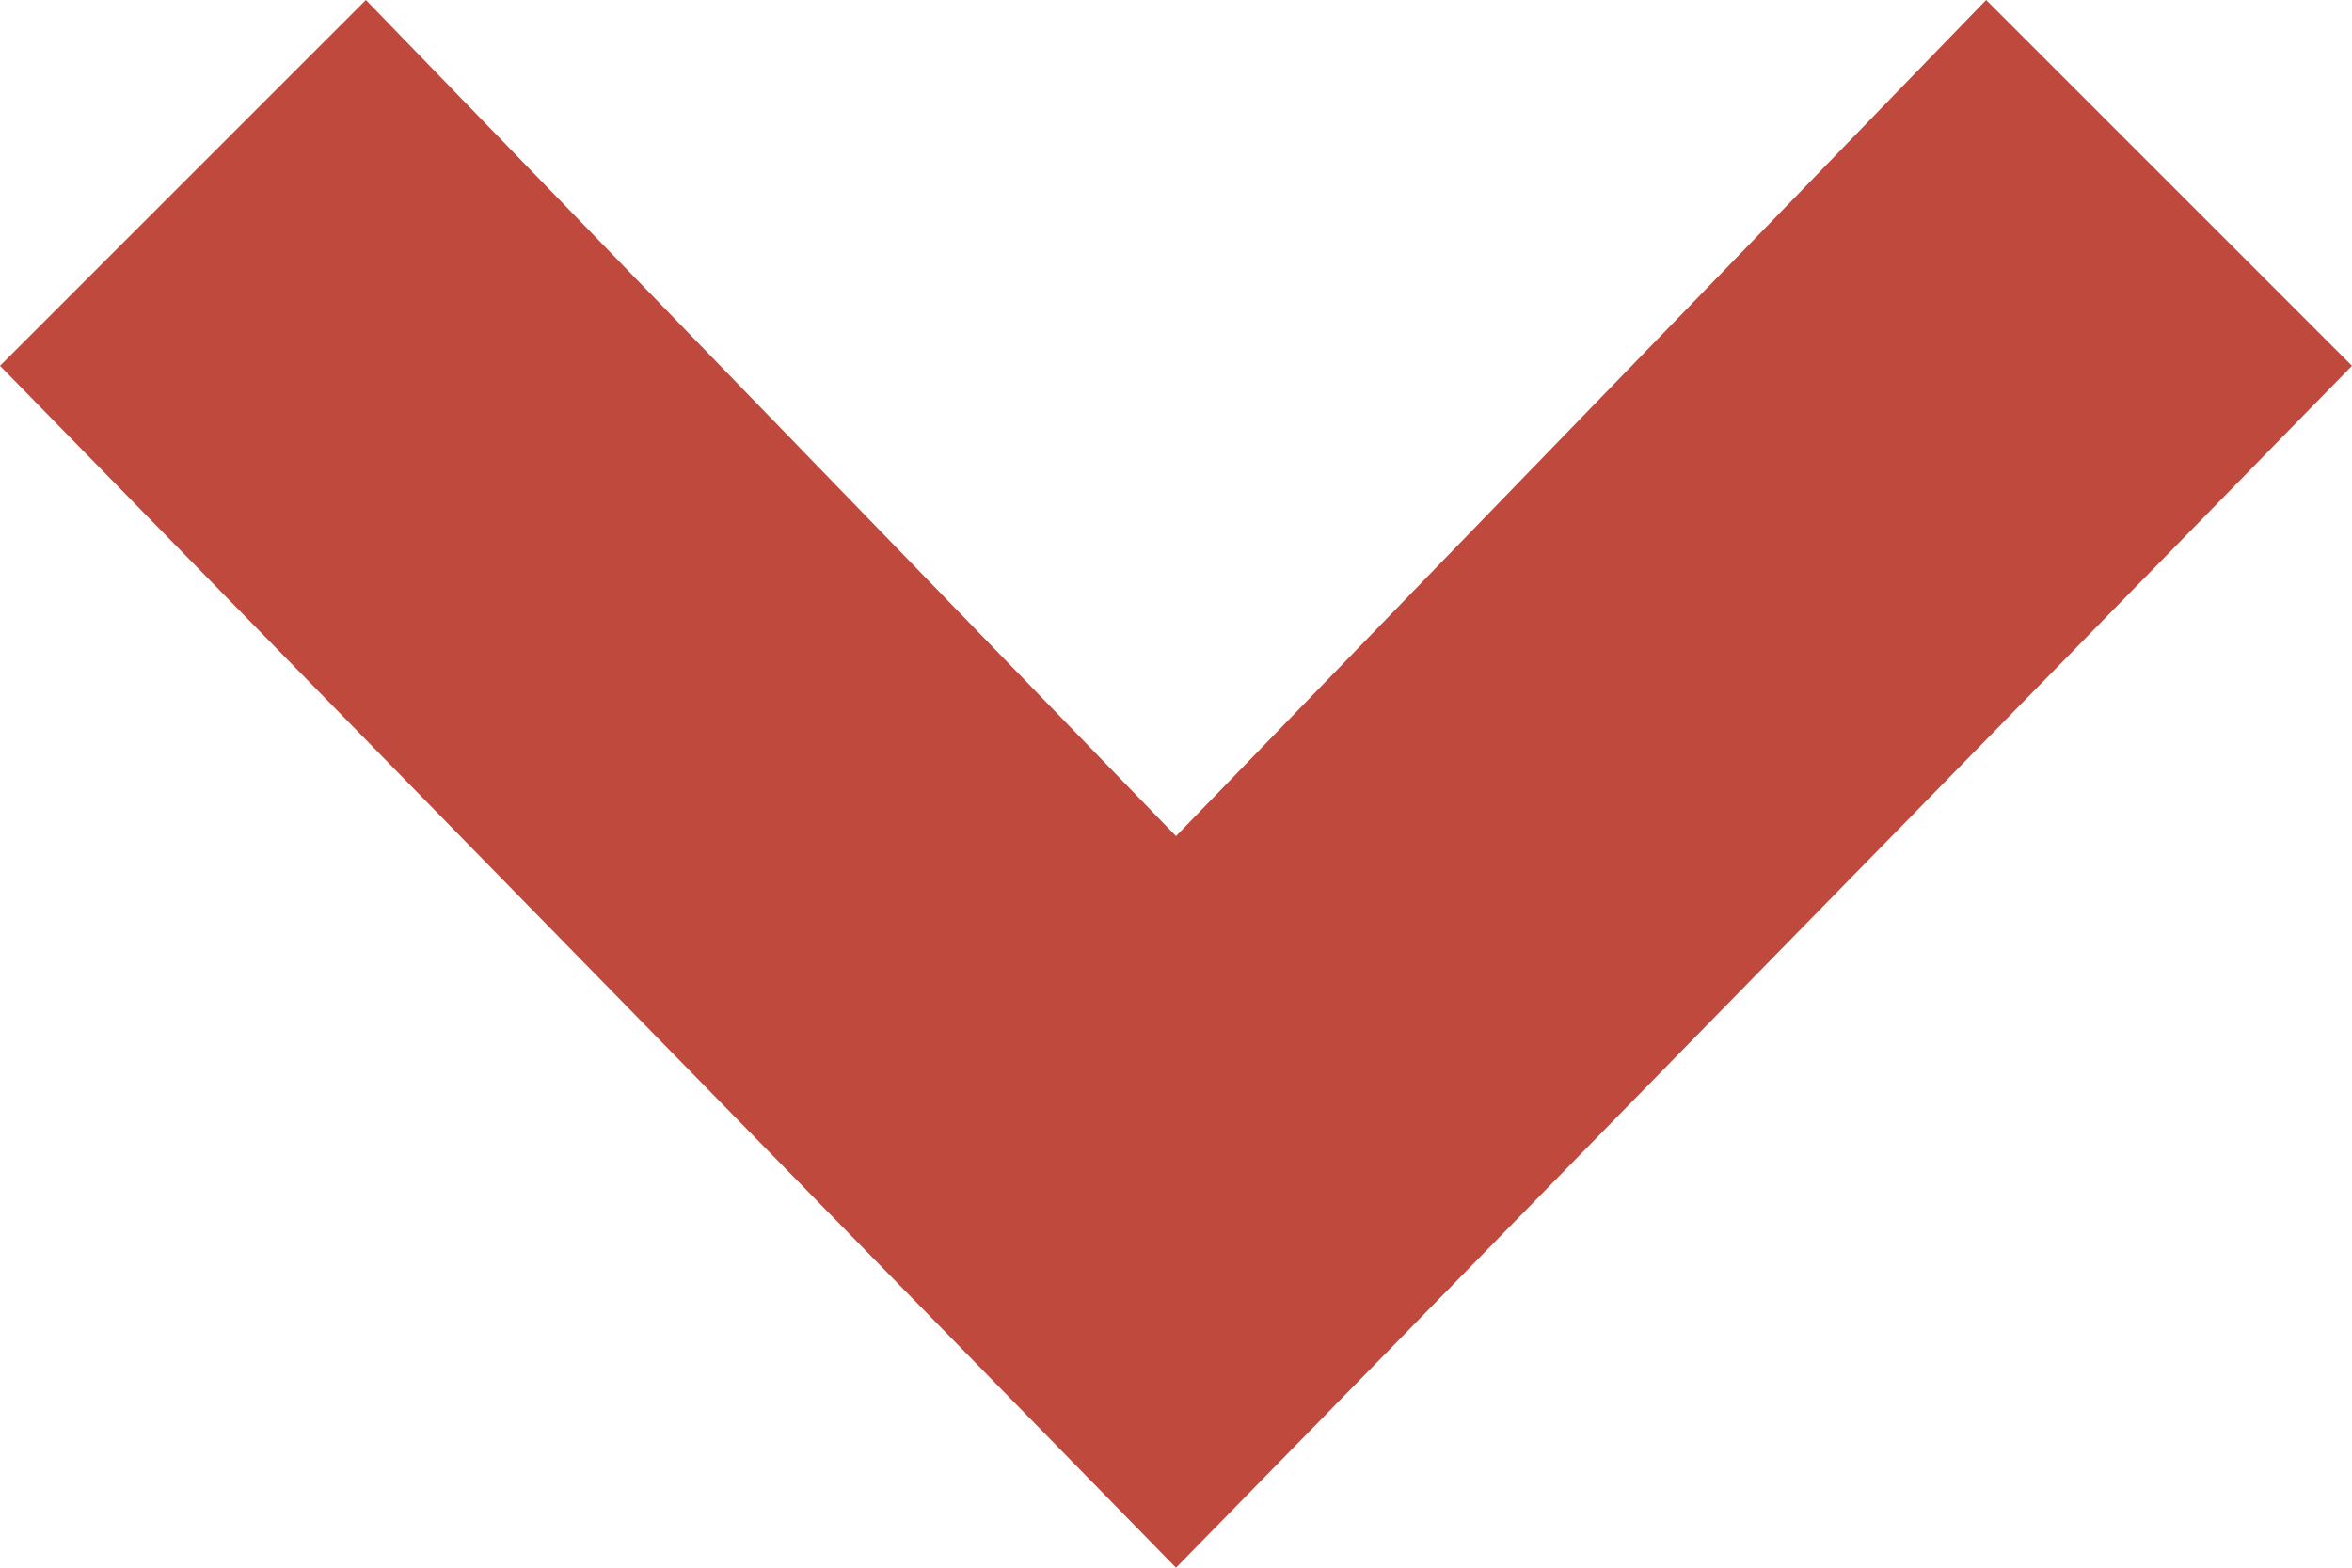 <?xml version="1.0" encoding="UTF-8"?>
<svg width="9px" height="6px" viewBox="0 0 9 6" version="1.1" xmlns="http://www.w3.org/2000/svg" xmlns:xlink="http://www.w3.org/1999/xlink">
    <g id="Page-1" stroke="none" stroke-width="1" fill="none" fill-rule="evenodd">
        <polygon fill="#BF493C" points="9 1.4 7.6 0 4.5 3.2 1.4 0 0 1.4 4.5 6"></polygon>
    </g>
</svg>